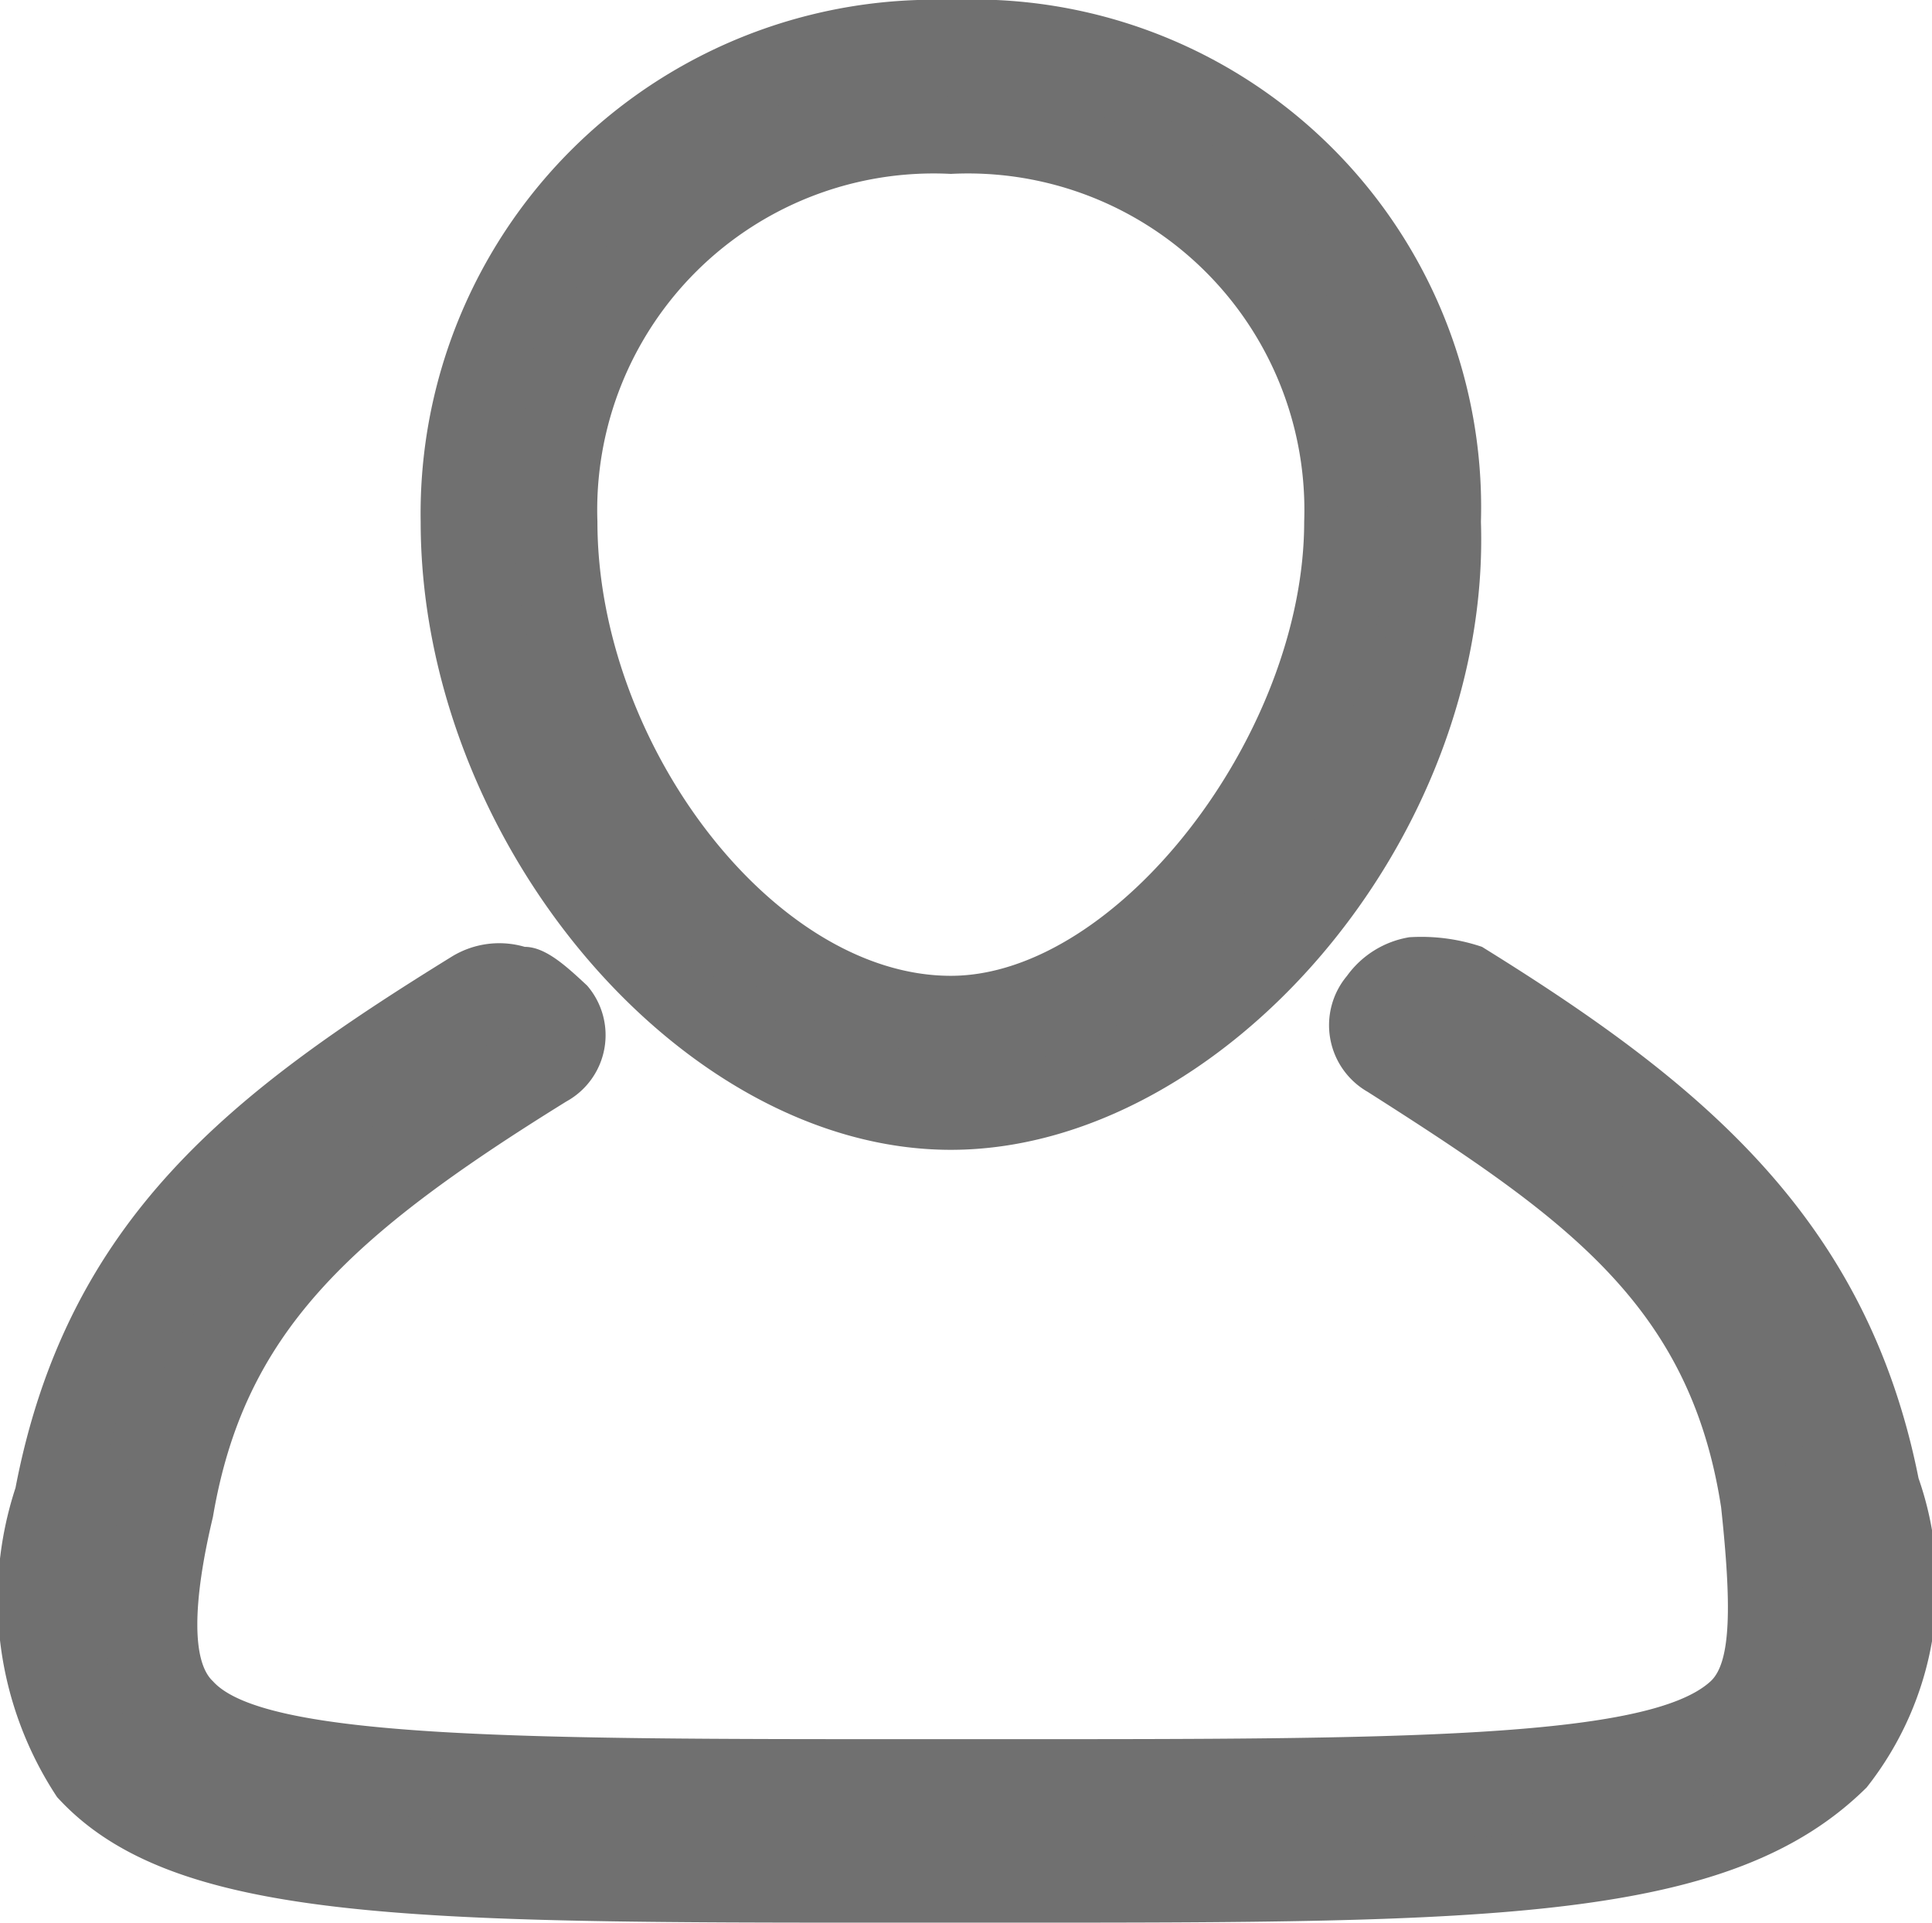 <svg id="Group_167" data-name="Group 167" xmlns="http://www.w3.org/2000/svg" viewBox="0 0 16.079 16">
  <defs>
    <style>
      .cls-1 {
        fill: #707070;
      }
    </style>
  </defs>
  <g id="Group_166" data-name="Group 166">
    <g id="Group_162" data-name="Group 162" transform="translate(0 7.799)">
      <g id="Group_161" data-name="Group 161">
        <g id="Group_160" data-name="Group 160">
          <path id="Path_102" data-name="Path 102" class="cls-1" d="M1094.284,258.979a.449.449,0,0,0-.605.08c-.173.161-.086.4.087.563,1.644,1.045,2.768,1.93,3.114,3.7a1.968,1.968,0,0,1-.173,1.688c-.605.643-2.6.643-6.055.643h-.865c-3.46,0-5.536,0-6.055-.643-.26-.241-.26-.8-.087-1.688.346-1.688,1.3-2.492,3.114-3.7.173-.161.26-.4.087-.563a.449.449,0,0,0-.605-.08c-1.73,1.126-3.028,2.09-3.46,4.181a2.7,2.7,0,0,0,.26,2.332c.779.884,2.768.884,6.747.884h.865c3.893,0,5.882,0,6.661-.884a2.658,2.658,0,0,0,.346-2.332C1097.312,261.15,1096.014,260.1,1094.284,258.979Z" transform="translate(-1082.306 -258.577)"/>
          <path id="Path_103" data-name="Path 103" class="cls-1" d="M1090.6,266.7h-.865c-4.066,0-6.055,0-7.007-1.045a2.981,2.981,0,0,1-.346-2.573c.432-2.251,1.817-3.3,3.633-4.422a.756.756,0,0,1,.605-.08c.173,0,.346.161.519.322a.63.63,0,0,1-.173.965c-1.817,1.126-2.682,1.93-2.941,3.457-.173.724-.173,1.206,0,1.367.432.482,2.682.482,5.8.482h.865c3.114,0,5.277,0,5.8-.482.173-.161.173-.643.087-1.447-.26-1.688-1.3-2.412-2.941-3.457a.639.639,0,0,1-.173-.965.8.8,0,0,1,.519-.322,1.575,1.575,0,0,1,.605.08c1.817,1.126,3.2,2.251,3.633,4.422a2.707,2.707,0,0,1-.432,2.573C1096.653,266.7,1094.664,266.7,1090.6,266.7Zm-4.412-7.8.173.241c-1.73,1.045-2.941,2.01-3.287,4.02a2.193,2.193,0,0,0,.26,2.09c.692.8,2.768.8,6.488.8h.865c3.633,0,5.709,0,6.4-.8a2.414,2.414,0,0,0,.26-2.09c-.346-1.93-1.557-2.895-3.287-4.02h-.086c-.087.08-.087.08,0,.161,1.73,1.045,2.941,2.01,3.2,3.94.173,1.045.087,1.608-.26,1.93-.692.724-2.682.724-6.315.724h-.865c-3.633,0-5.623,0-6.315-.724-.346-.4-.346-.965-.173-1.93.346-1.769,1.384-2.734,3.2-3.94,0,0,.087-.08,0-.08Z" transform="translate(-1082.253 -258.5)"/>
        </g>
      </g>
    </g>
    <g id="Group_165" data-name="Group 165" transform="translate(3.501)">
      <g id="Group_164" data-name="Group 164">
        <g id="Group_163" data-name="Group 163">
          <path id="Path_104" data-name="Path 104" class="cls-1" d="M1090.766,249.2a3.872,3.872,0,0,0-4.066,4.02c0,2.492,1.99,4.9,4.066,4.9s4.066-2.412,4.066-4.9A3.825,3.825,0,0,0,1090.766,249.2Zm0,8.121c-1.644,0-3.287-2.01-3.287-4.1a3.064,3.064,0,0,1,3.287-3.216,3.155,3.155,0,0,1,3.287,3.216C1094.053,255.23,1092.409,257.321,1090.766,257.321Z" transform="translate(-1086.354 -248.878)"/>
          <path id="Path_105" data-name="Path 105" class="cls-1" d="M1090.712,258.368c-2.249,0-4.412-2.573-4.412-5.226a4.275,4.275,0,0,1,4.412-4.342,4.225,4.225,0,0,1,4.412,4.342C1095.21,255.795,1092.961,258.368,1090.712,258.368Zm0-8.925a3.568,3.568,0,0,0-3.72,3.7c0,2.332,1.817,4.583,3.72,4.583s3.72-2.332,3.72-4.583A3.475,3.475,0,0,0,1090.712,249.443Zm0,8.121c-1.817,0-3.633-2.171-3.633-4.422a3.414,3.414,0,0,1,3.633-3.538,3.462,3.462,0,0,1,3.633,3.538C1094.345,255.313,1092.528,257.564,1090.712,257.564Zm0-7.317a2.8,2.8,0,0,0-2.941,2.894c0,1.849,1.47,3.779,2.941,3.779,1.384,0,2.941-2.01,2.941-3.779A2.8,2.8,0,0,0,1090.712,250.247Z" transform="translate(-1086.3 -248.8)"/>
        </g>
      </g>
    </g>
  </g>
</svg>

